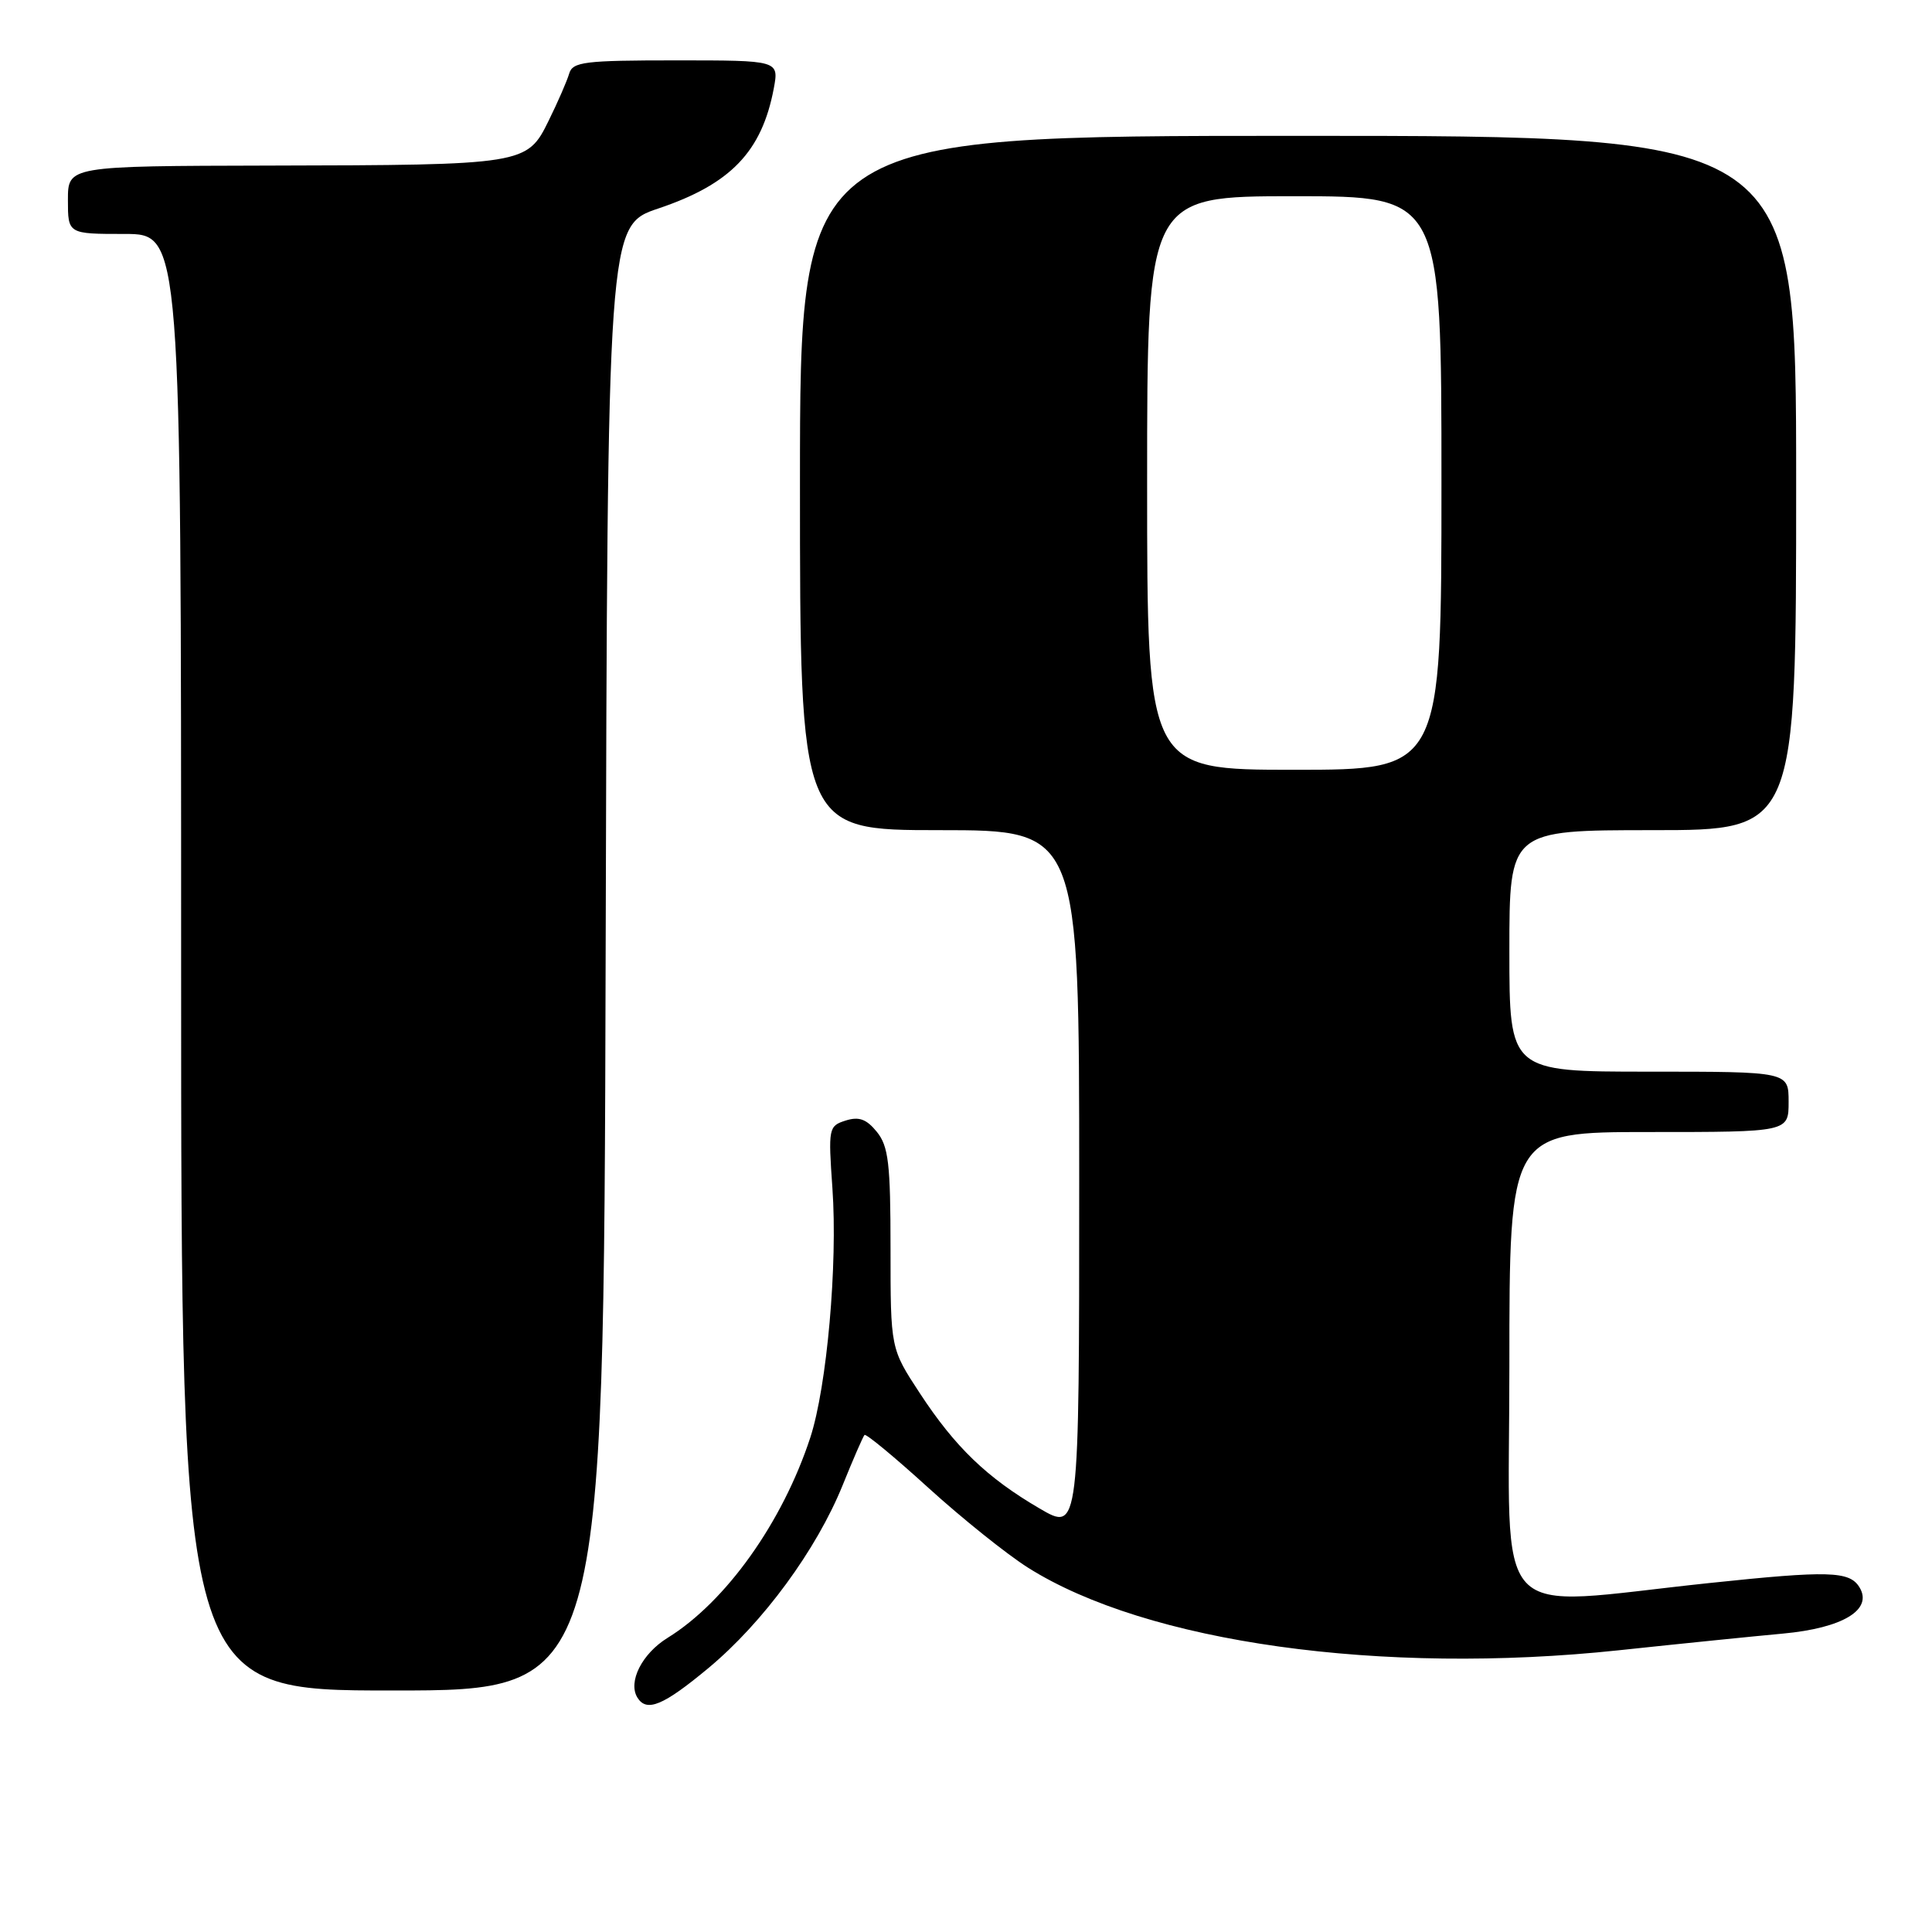 <?xml version="1.0" encoding="UTF-8" standalone="no"?>
<!DOCTYPE svg PUBLIC "-//W3C//DTD SVG 1.1//EN" "http://www.w3.org/Graphics/SVG/1.1/DTD/svg11.dtd" >
<svg xmlns="http://www.w3.org/2000/svg" xmlns:xlink="http://www.w3.org/1999/xlink" version="1.1" viewBox="0 0 256 256">
 <g >
 <path fill="currentColor"
d=" M 93.89 221.01 C 101.11 215.00 108.18 205.37 111.65 196.81 C 113.05 193.34 114.36 190.34 114.55 190.14 C 114.74 189.93 118.55 193.08 123.01 197.14 C 127.47 201.19 133.41 205.95 136.21 207.72 C 151.95 217.66 183.07 222.01 214.50 218.67 C 222.75 217.79 232.53 216.80 236.24 216.46 C 244.18 215.73 248.22 213.29 246.38 210.31 C 245.06 208.17 242.31 208.09 226.50 209.76 C 197.05 212.86 200.00 216.05 200.00 181.09 C 200.00 150.00 200.00 150.00 218.50 150.00 C 237.00 150.00 237.00 150.00 237.00 146.00 C 237.00 142.00 237.00 142.00 218.50 142.00 C 200.00 142.00 200.00 142.00 200.00 126.00 C 200.00 110.00 200.00 110.00 219.00 110.00 C 238.00 110.00 238.00 110.00 238.00 64.00 C 238.00 18.00 238.00 18.00 172.00 18.00 C 106.00 18.00 106.00 18.00 106.00 64.00 C 106.00 110.00 106.00 110.00 124.50 110.00 C 143.00 110.00 143.00 110.00 143.00 156.47 C 143.00 202.95 143.00 202.95 137.75 199.88 C 130.79 195.82 126.55 191.74 121.87 184.59 C 118.00 178.69 118.00 178.69 118.00 165.46 C 118.00 154.17 117.73 151.89 116.19 149.98 C 114.81 148.28 113.82 147.92 112.05 148.48 C 109.79 149.20 109.74 149.48 110.30 157.45 C 111.01 167.54 109.57 183.73 107.37 190.48 C 103.69 201.71 96.19 212.25 88.45 217.03 C 85.06 219.13 83.18 222.86 84.46 224.94 C 85.69 226.92 87.89 226.00 93.89 221.01 Z  M 80.25 126.95 C 80.50 29.89 80.50 29.89 87.25 27.62 C 96.82 24.40 100.95 20.09 102.53 11.72 C 103.22 8.00 103.22 8.00 89.58 8.00 C 77.45 8.00 75.88 8.19 75.42 9.75 C 75.14 10.71 73.92 13.52 72.70 15.99 C 69.85 21.82 69.52 21.87 35.75 21.94 C 9.00 22.00 9.00 22.00 9.00 26.50 C 9.00 31.00 9.00 31.00 16.50 31.00 C 24.00 31.00 24.00 31.00 24.00 127.50 C 24.00 224.00 24.00 224.00 52.00 224.00 C 79.99 224.00 79.99 224.00 80.25 126.95 Z  M 152.00 64.00 C 152.00 26.00 152.00 26.00 171.50 26.00 C 191.00 26.00 191.00 26.00 191.00 64.00 C 191.00 102.00 191.00 102.00 171.50 102.00 C 152.00 102.00 152.00 102.00 152.00 64.00 Z "/>
</g>
</svg>